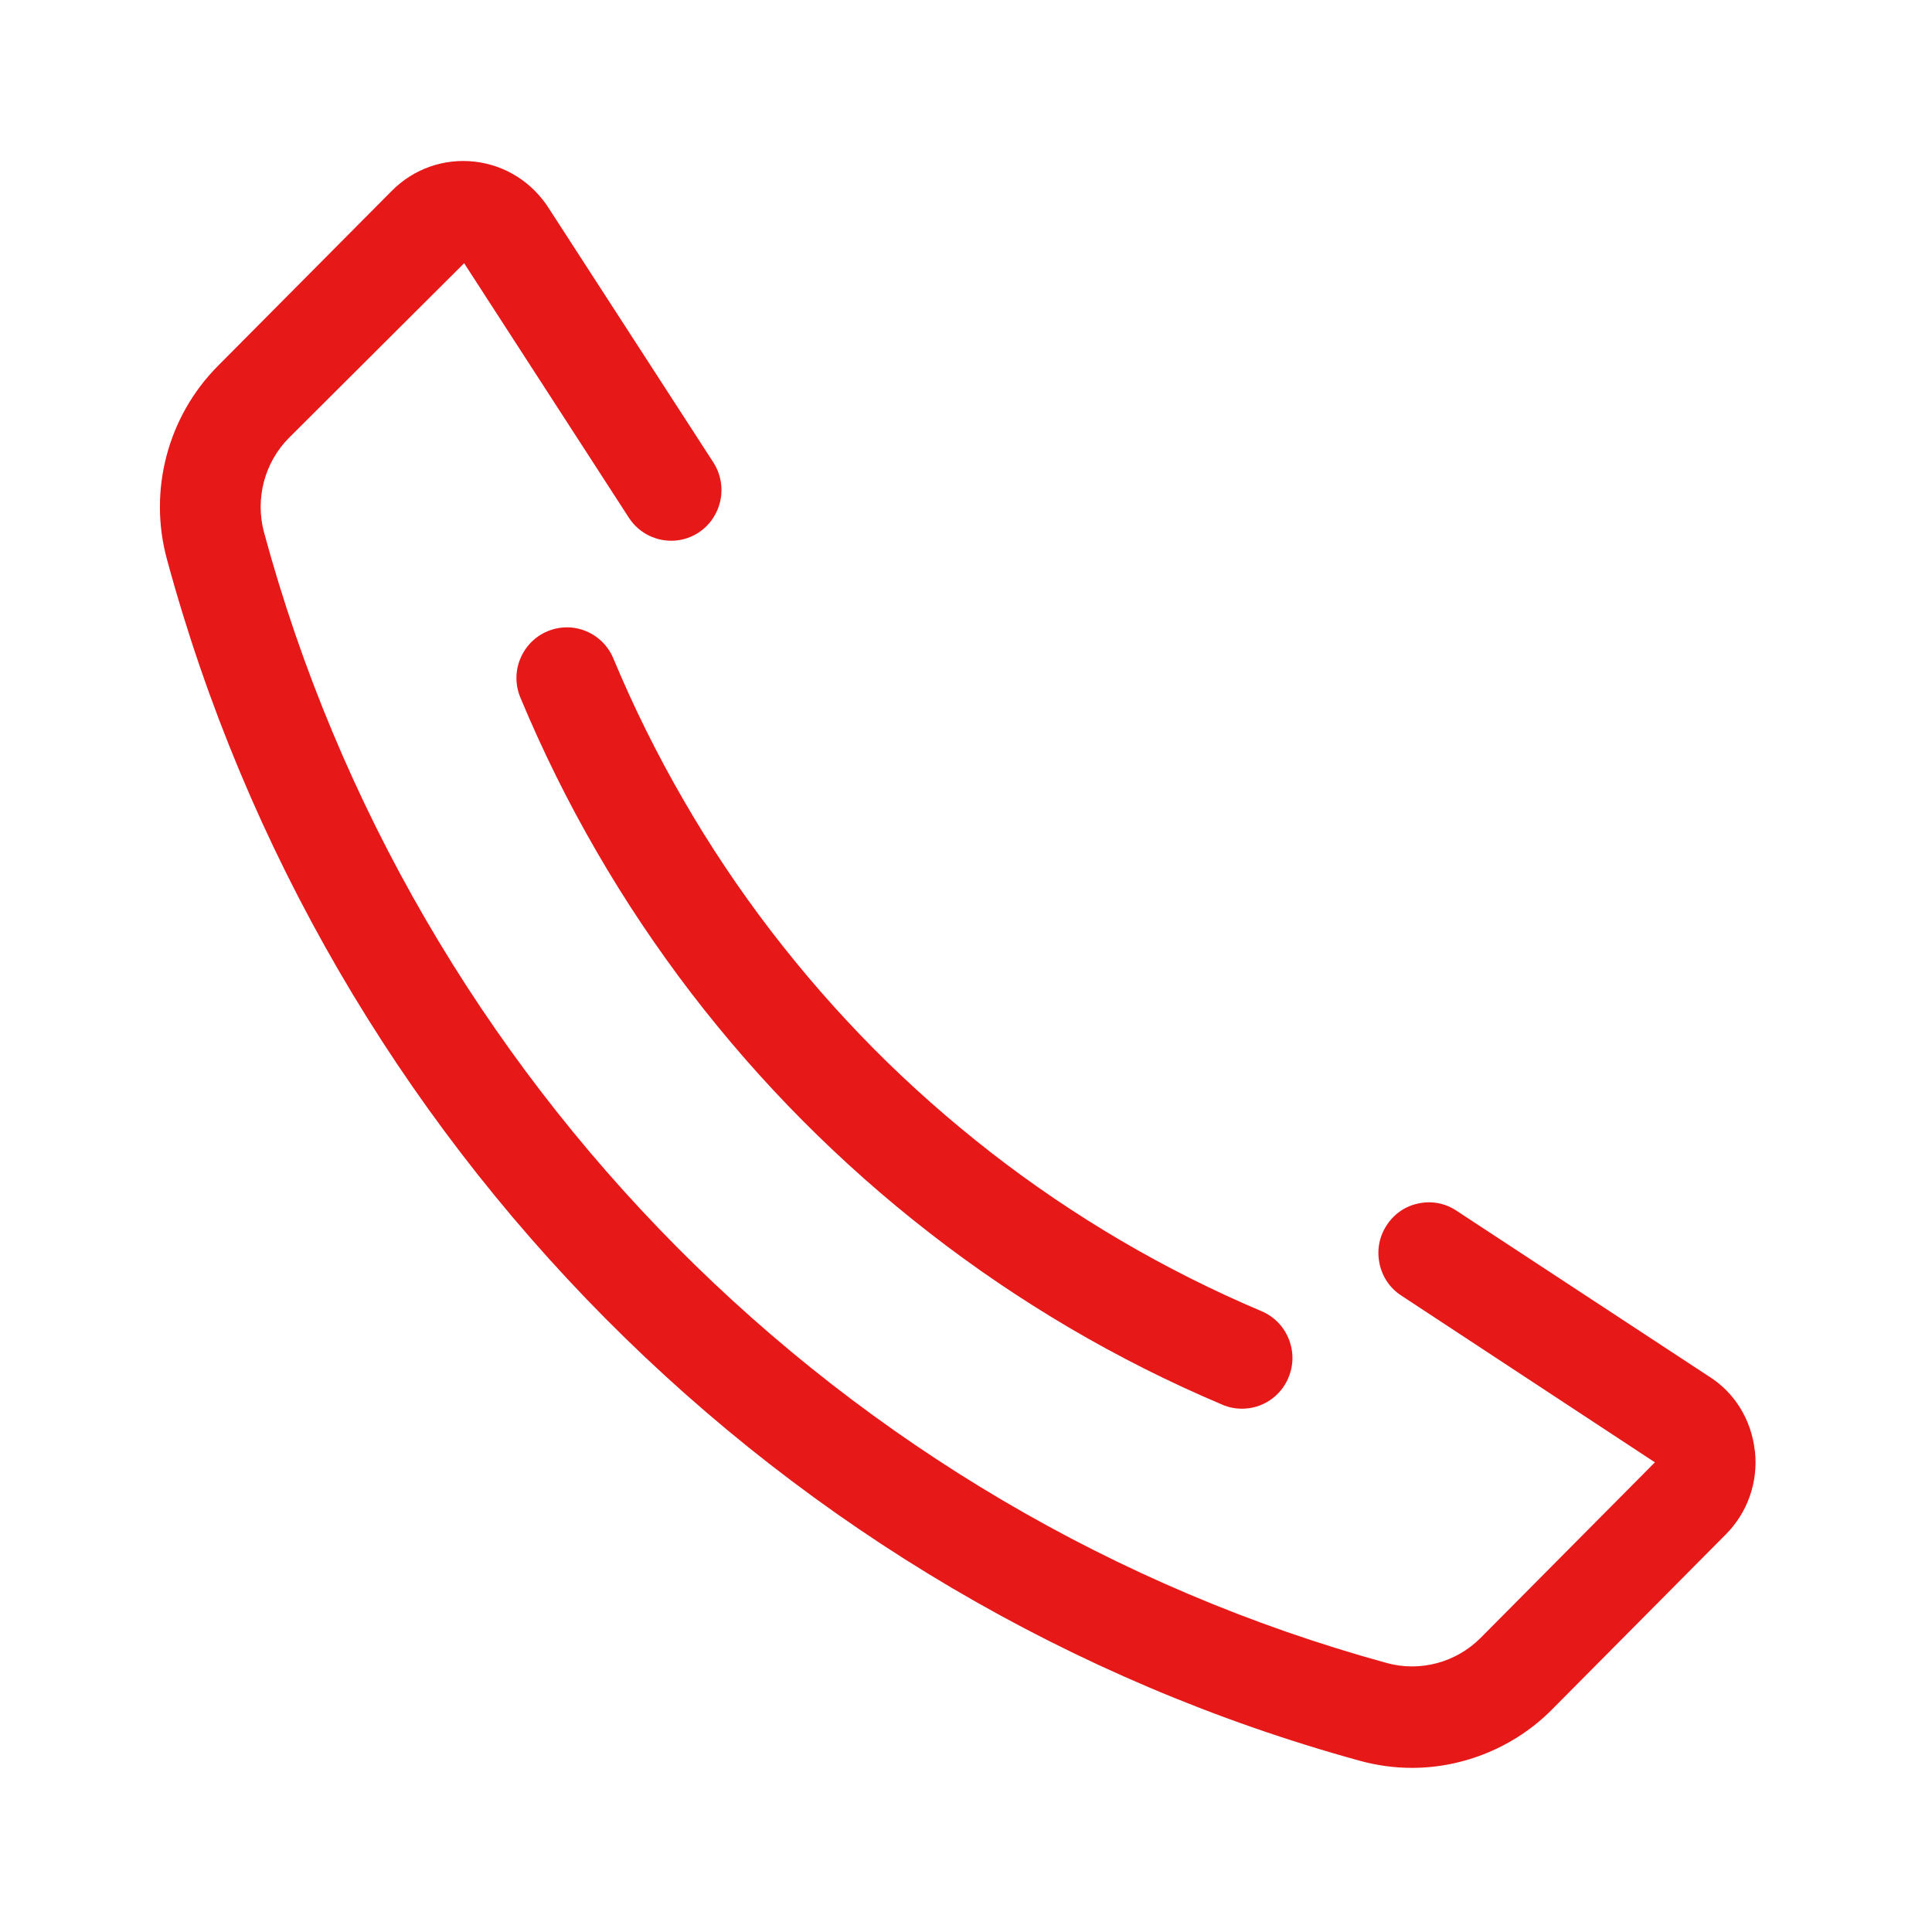 <?xml version="1.0" encoding="UTF-8"?>
<svg width="21px" height="21px" viewBox="0 0 21 21" version="1.1" xmlns="http://www.w3.org/2000/svg" xmlns:xlink="http://www.w3.org/1999/xlink">
    <!-- Generator: sketchtool 62 (101010) - https://sketch.com -->
    <title>4C12FB8F-FE17-4D38-B822-0F20EDA59F74</title>
    <desc>Created with sketchtool.</desc>
    <g id="Prepaid-desktop" stroke="none" stroke-width="1" fill="none" fill-rule="evenodd">
        <g id="11_IR_Prepaid_Desktop_selectplan" transform="translate(-296, -558)" fill="#E71818">
            <g id="Group-8" transform="translate(104, 383)">
                <g id="Group-13" transform="translate(24, 134)">
                    <g id="Group-3" transform="translate(168, 41)">
                        <g id="icon/call/Red">
                            <g id="Group-35" transform="translate(1.738, 1.75)">
                                <path d="M4.929,5.407 C4.872,5.271 4.766,5.166 4.631,5.11 C4.498,5.055 4.349,5.055 4.212,5.112 C4.077,5.169 3.973,5.275 3.916,5.413 C3.861,5.55 3.862,5.699 3.919,5.834 C4.159,6.411 4.438,6.973 4.747,7.506 C5.054,8.037 5.4,8.554 5.775,9.044 C6.151,9.534 6.558,10 6.986,10.43 C7.418,10.865 7.881,11.275 8.363,11.649 C8.847,12.026 9.361,12.374 9.89,12.685 C10.421,12.997 10.979,13.278 11.55,13.519 C11.617,13.548 11.689,13.562 11.762,13.562 C11.983,13.562 12.181,13.43 12.267,13.225 L12.267,13.224 C12.324,13.089 12.325,12.94 12.269,12.801 C12.213,12.665 12.109,12.559 11.974,12.502 C11.449,12.28 10.934,12.021 10.442,11.732 C9.948,11.442 9.474,11.12 9.032,10.776 C8.584,10.427 8.156,10.049 7.76,9.65 C7.366,9.253 6.99,8.822 6.643,8.37 C6.296,7.917 5.976,7.439 5.694,6.95 C5.407,6.455 5.149,5.936 4.929,5.407" id="Fill-9"></path>
                                <path d="M17.338,14.03 L17.336,14.018 C17.298,13.68 17.115,13.385 16.837,13.211 L14.092,11.409 C13.97,11.328 13.823,11.3 13.68,11.331 C13.537,11.36 13.414,11.445 13.334,11.569 C13.253,11.693 13.226,11.84 13.257,11.985 C13.287,12.129 13.371,12.253 13.493,12.332 L16.25,14.145 L14.356,16.053 C14.089,16.321 13.698,16.426 13.335,16.326 C7.421,14.702 2.745,9.993 1.132,4.037 C1.033,3.671 1.137,3.277 1.403,3.009 L3.307,1.111 L5.098,3.878 C5.263,4.132 5.603,4.204 5.855,4.039 C5.977,3.959 6.061,3.835 6.092,3.691 C6.122,3.547 6.095,3.399 6.015,3.275 L4.235,0.526 C4.054,0.235 3.759,0.046 3.423,0.007 C3.082,-0.031 2.757,0.086 2.519,0.326 L0.629,2.229 C0.085,2.777 -0.127,3.581 0.076,4.327 C1.79,10.658 6.76,15.663 13.047,17.39 C13.231,17.44 13.42,17.466 13.609,17.466 C14.177,17.466 14.732,17.235 15.131,16.832 L17.02,14.929 C17.257,14.691 17.372,14.364 17.338,14.03" id="Fill-11"></path>
                            </g>
                        </g>
                    </g>
                </g>
            </g>
        </g>
    </g>
</svg>